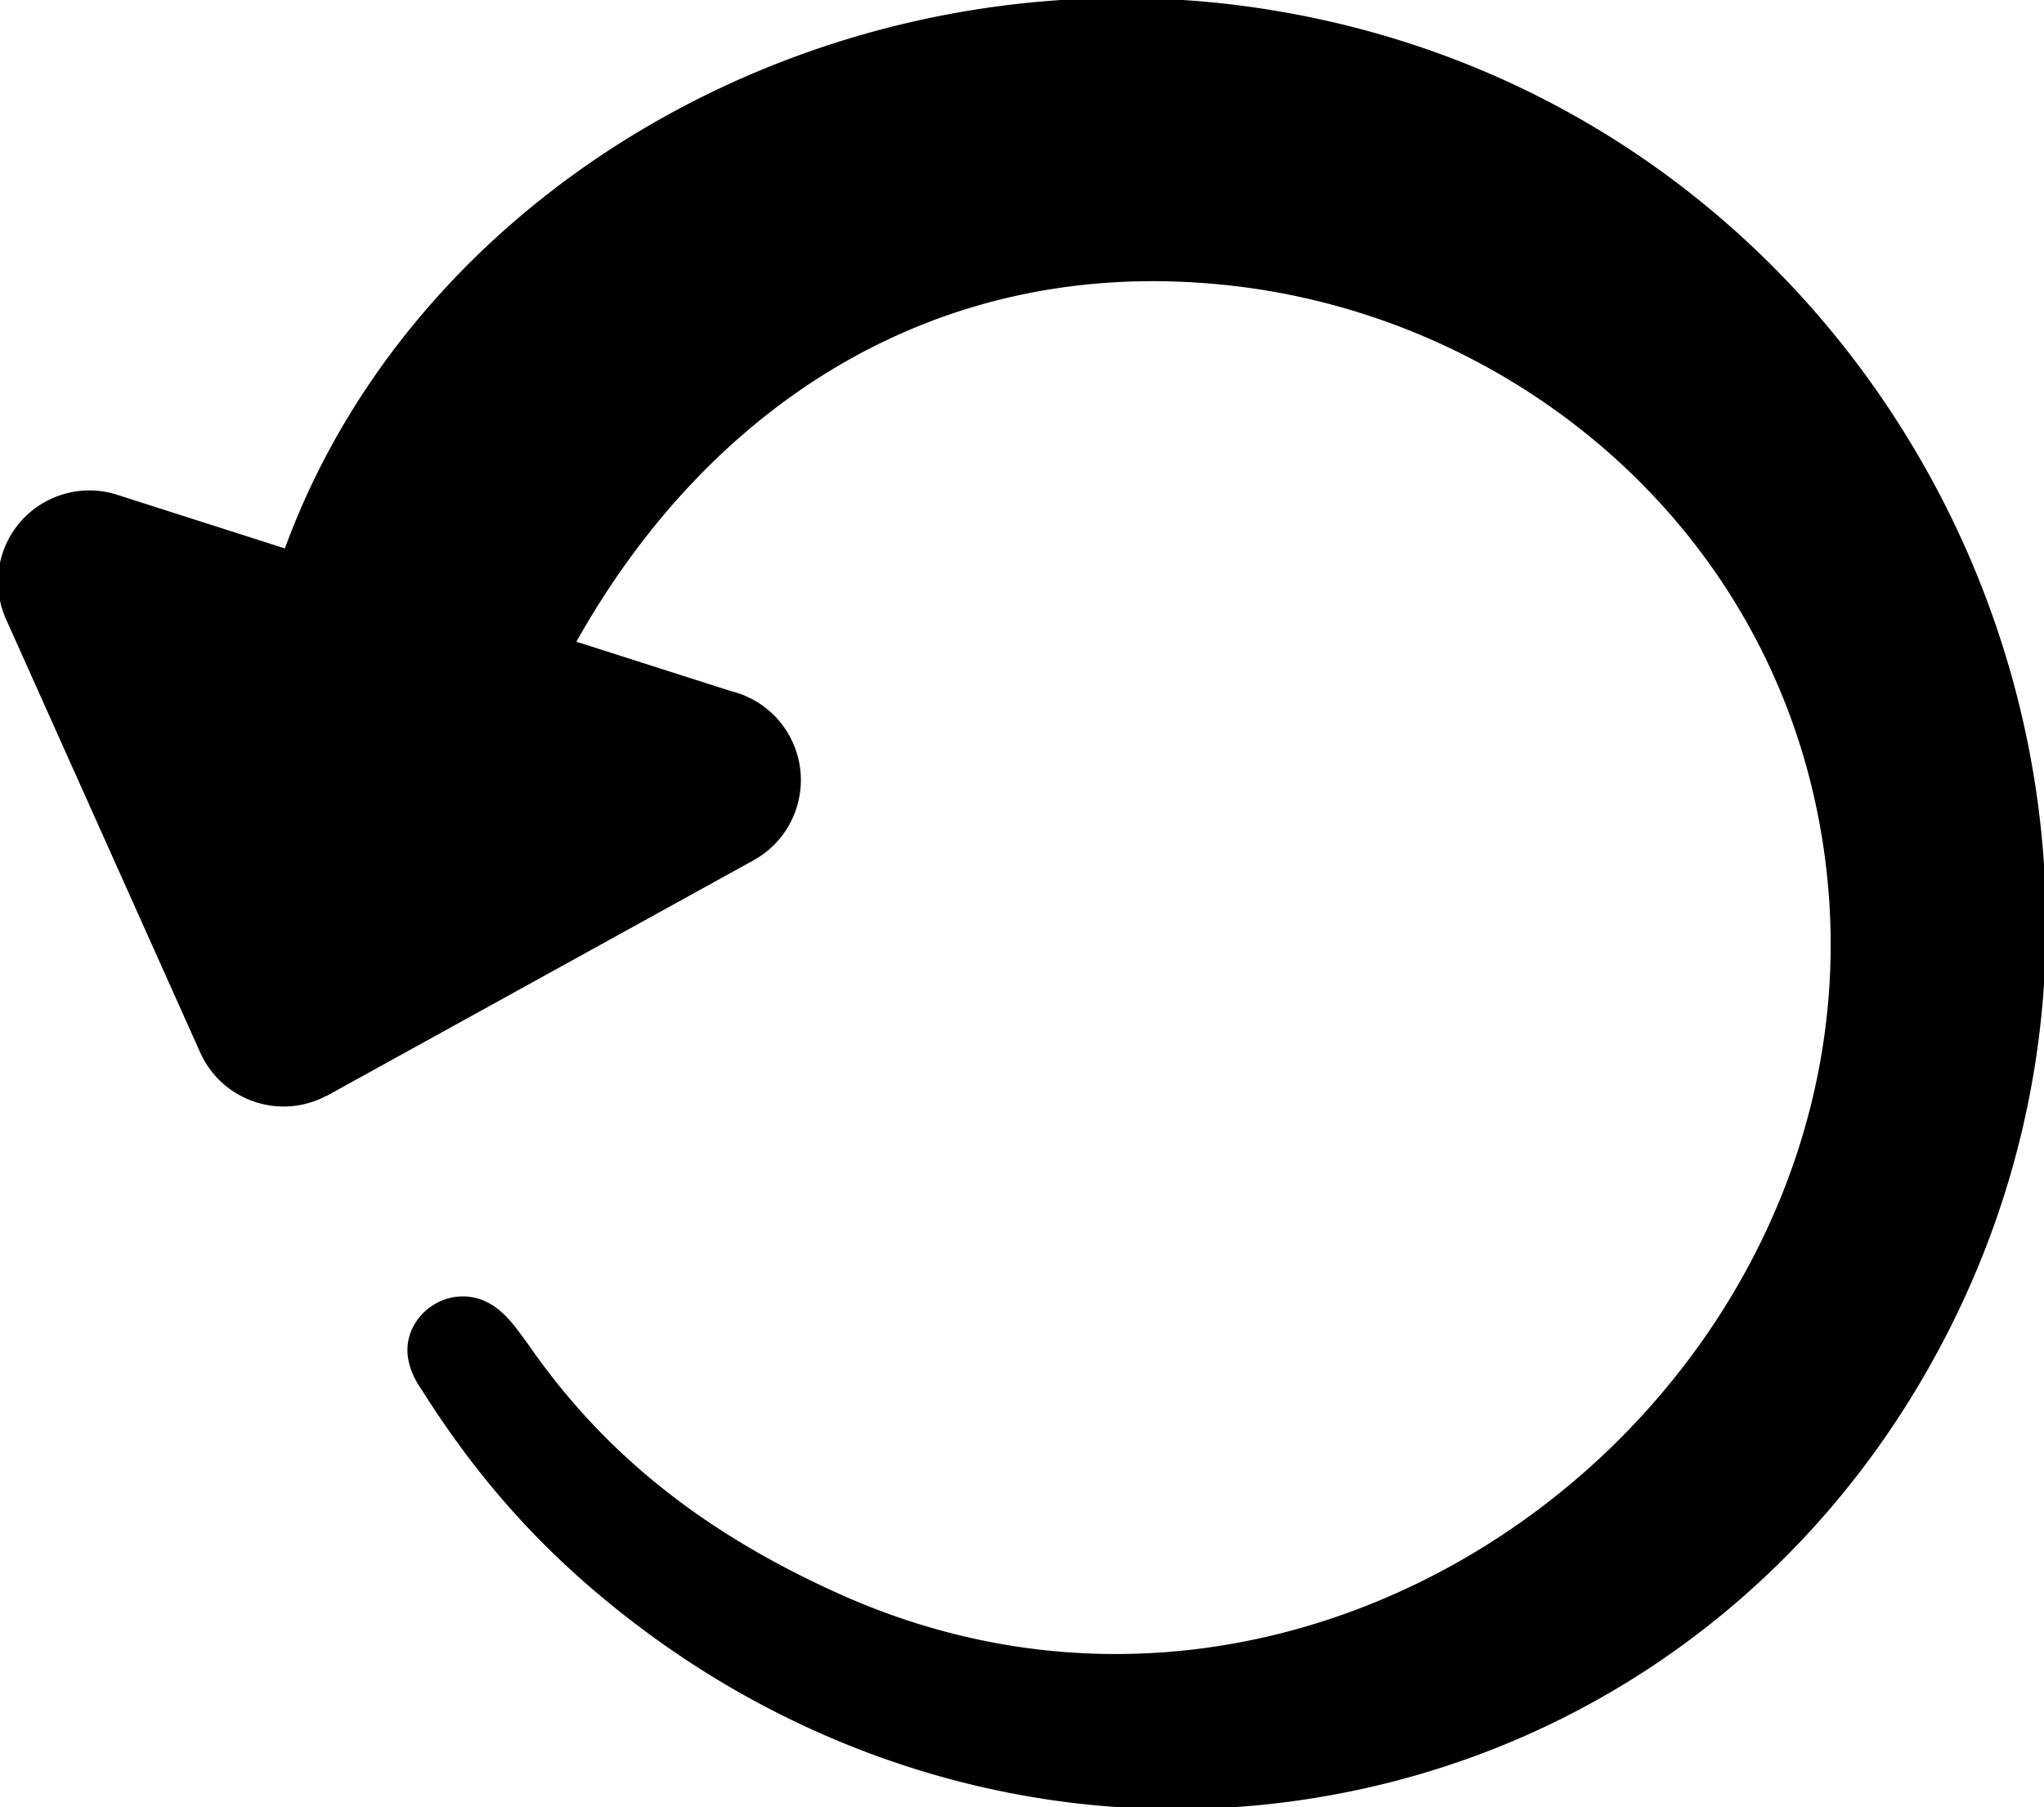 <svg xmlns="http://www.w3.org/2000/svg" shape-rendering="geometricPrecision"
    text-rendering="geometricPrecision" image-rendering="optimizeQuality" fill-rule="evenodd"
    clip-rule="evenodd" viewBox="0 0 512 452.64">
    <path stroke="currentColor" fill="currentColor"
        d="M143.65 161.02c33.05-59.34 90.64-98.27 164.75-89.98 69.06 7.72 131.91 57.64 147.19 131.68 12.78 62-10.79 121.11-52.63 161.1-48.87 46.7-122.66 67.32-192.61 36.01-35.84-16.05-60.23-36.5-78.47-62.84-1.86-2.45-4.36-6.41-7.83-8.99-10.07-7.53-23.32 1.41-21.28 12.43.43 2.36 1.49 4.88 3.36 7.53 15 23.71 31.64 41.83 53.38 58.4 49.84 37.98 114.27 55.13 178.92 41.8 60.23-12.41 109.18-48.92 139.51-97.8 53.04-85.46 40.95-188.32-14.26-260.43-34.29-44.79-85.22-77.72-147.5-87.26C211.03-13.44 105.47 44.94 71.66 137.99l-42.51-13.6c-11.78-3.73-24.37 2.79-28.1 14.57a22.326 22.326 0 0 0 .9 15.89l48.64 108.53c5.04 11.3 18.29 16.37 29.59 11.32l1.65-.82.02.03 106.62-58.84c10.86-5.97 14.83-19.61 8.87-30.47-3.15-5.74-8.44-9.55-14.34-11l-39.35-12.58z" />
</svg>